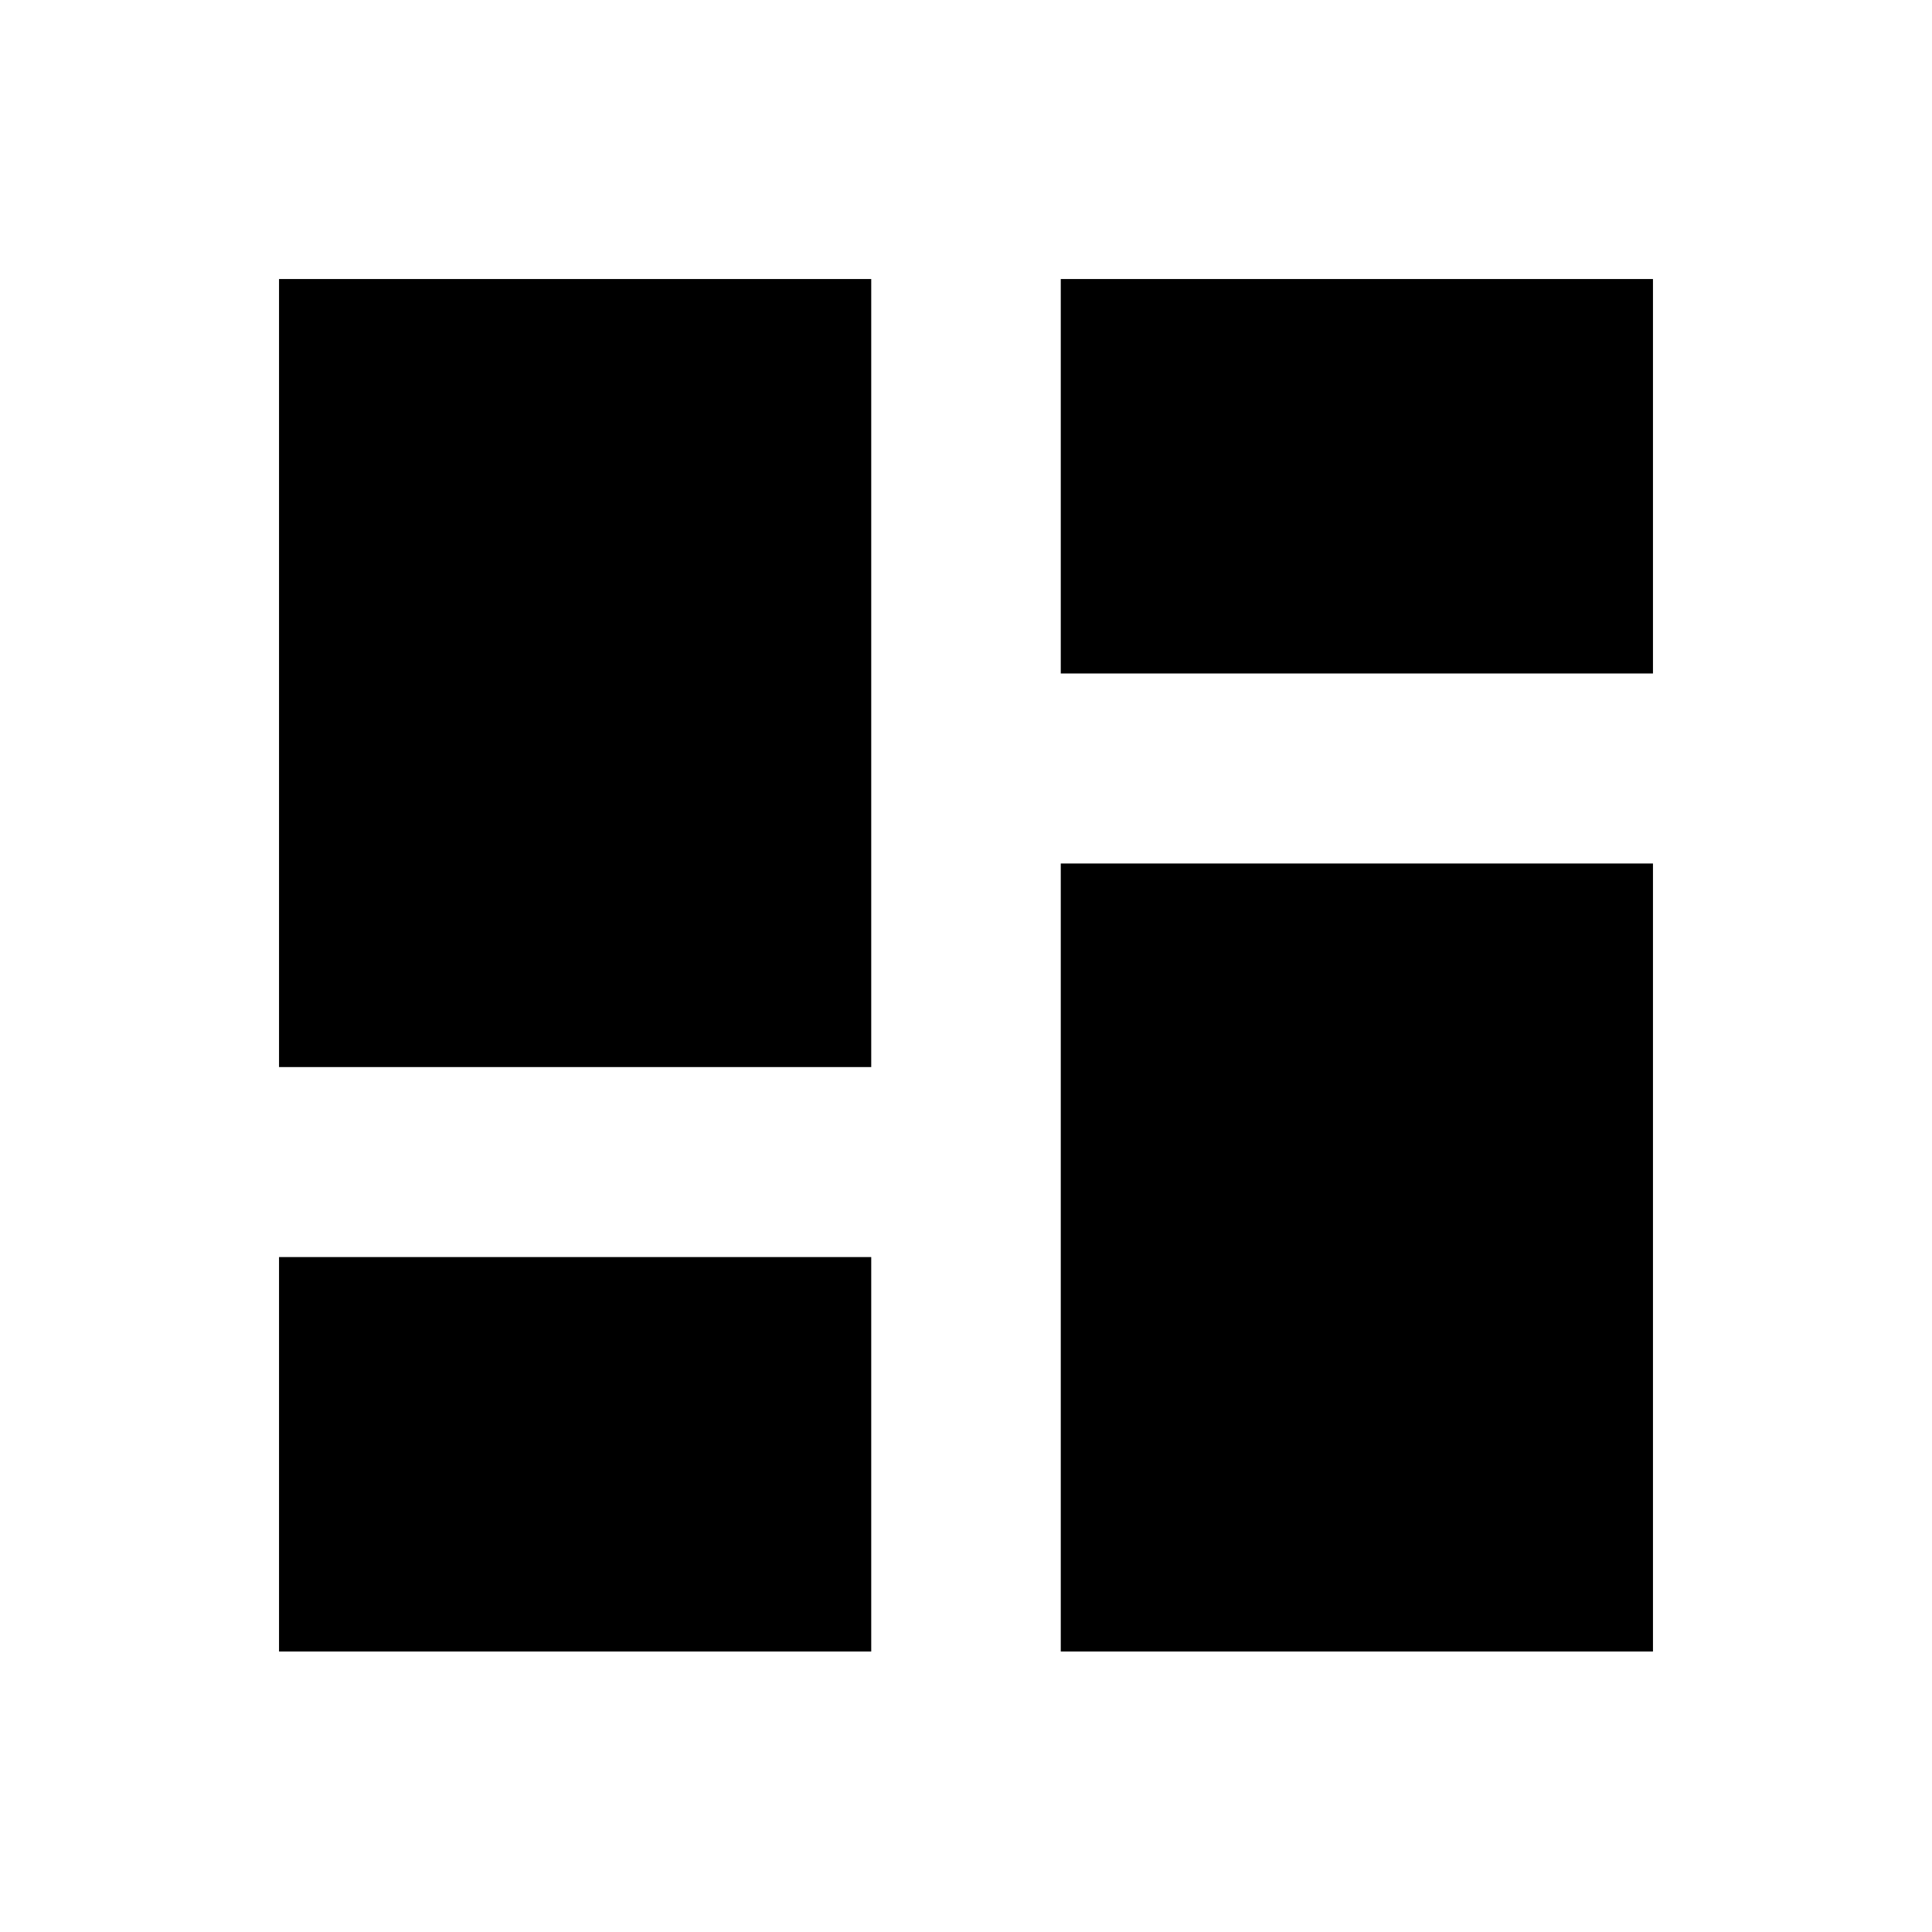 <svg xmlns="http://www.w3.org/2000/svg" height="20" viewBox="0 -960 960 960" width="20"><path d="M527.09-625.35v-196h294.26v196H527.09ZM138.65-429.78v-391.57h294.26v391.57H138.65Zm388.44 290.41v-391.56h294.26v391.56H527.09Zm-388.44 0v-196h294.26v196H138.65Z"/></svg>